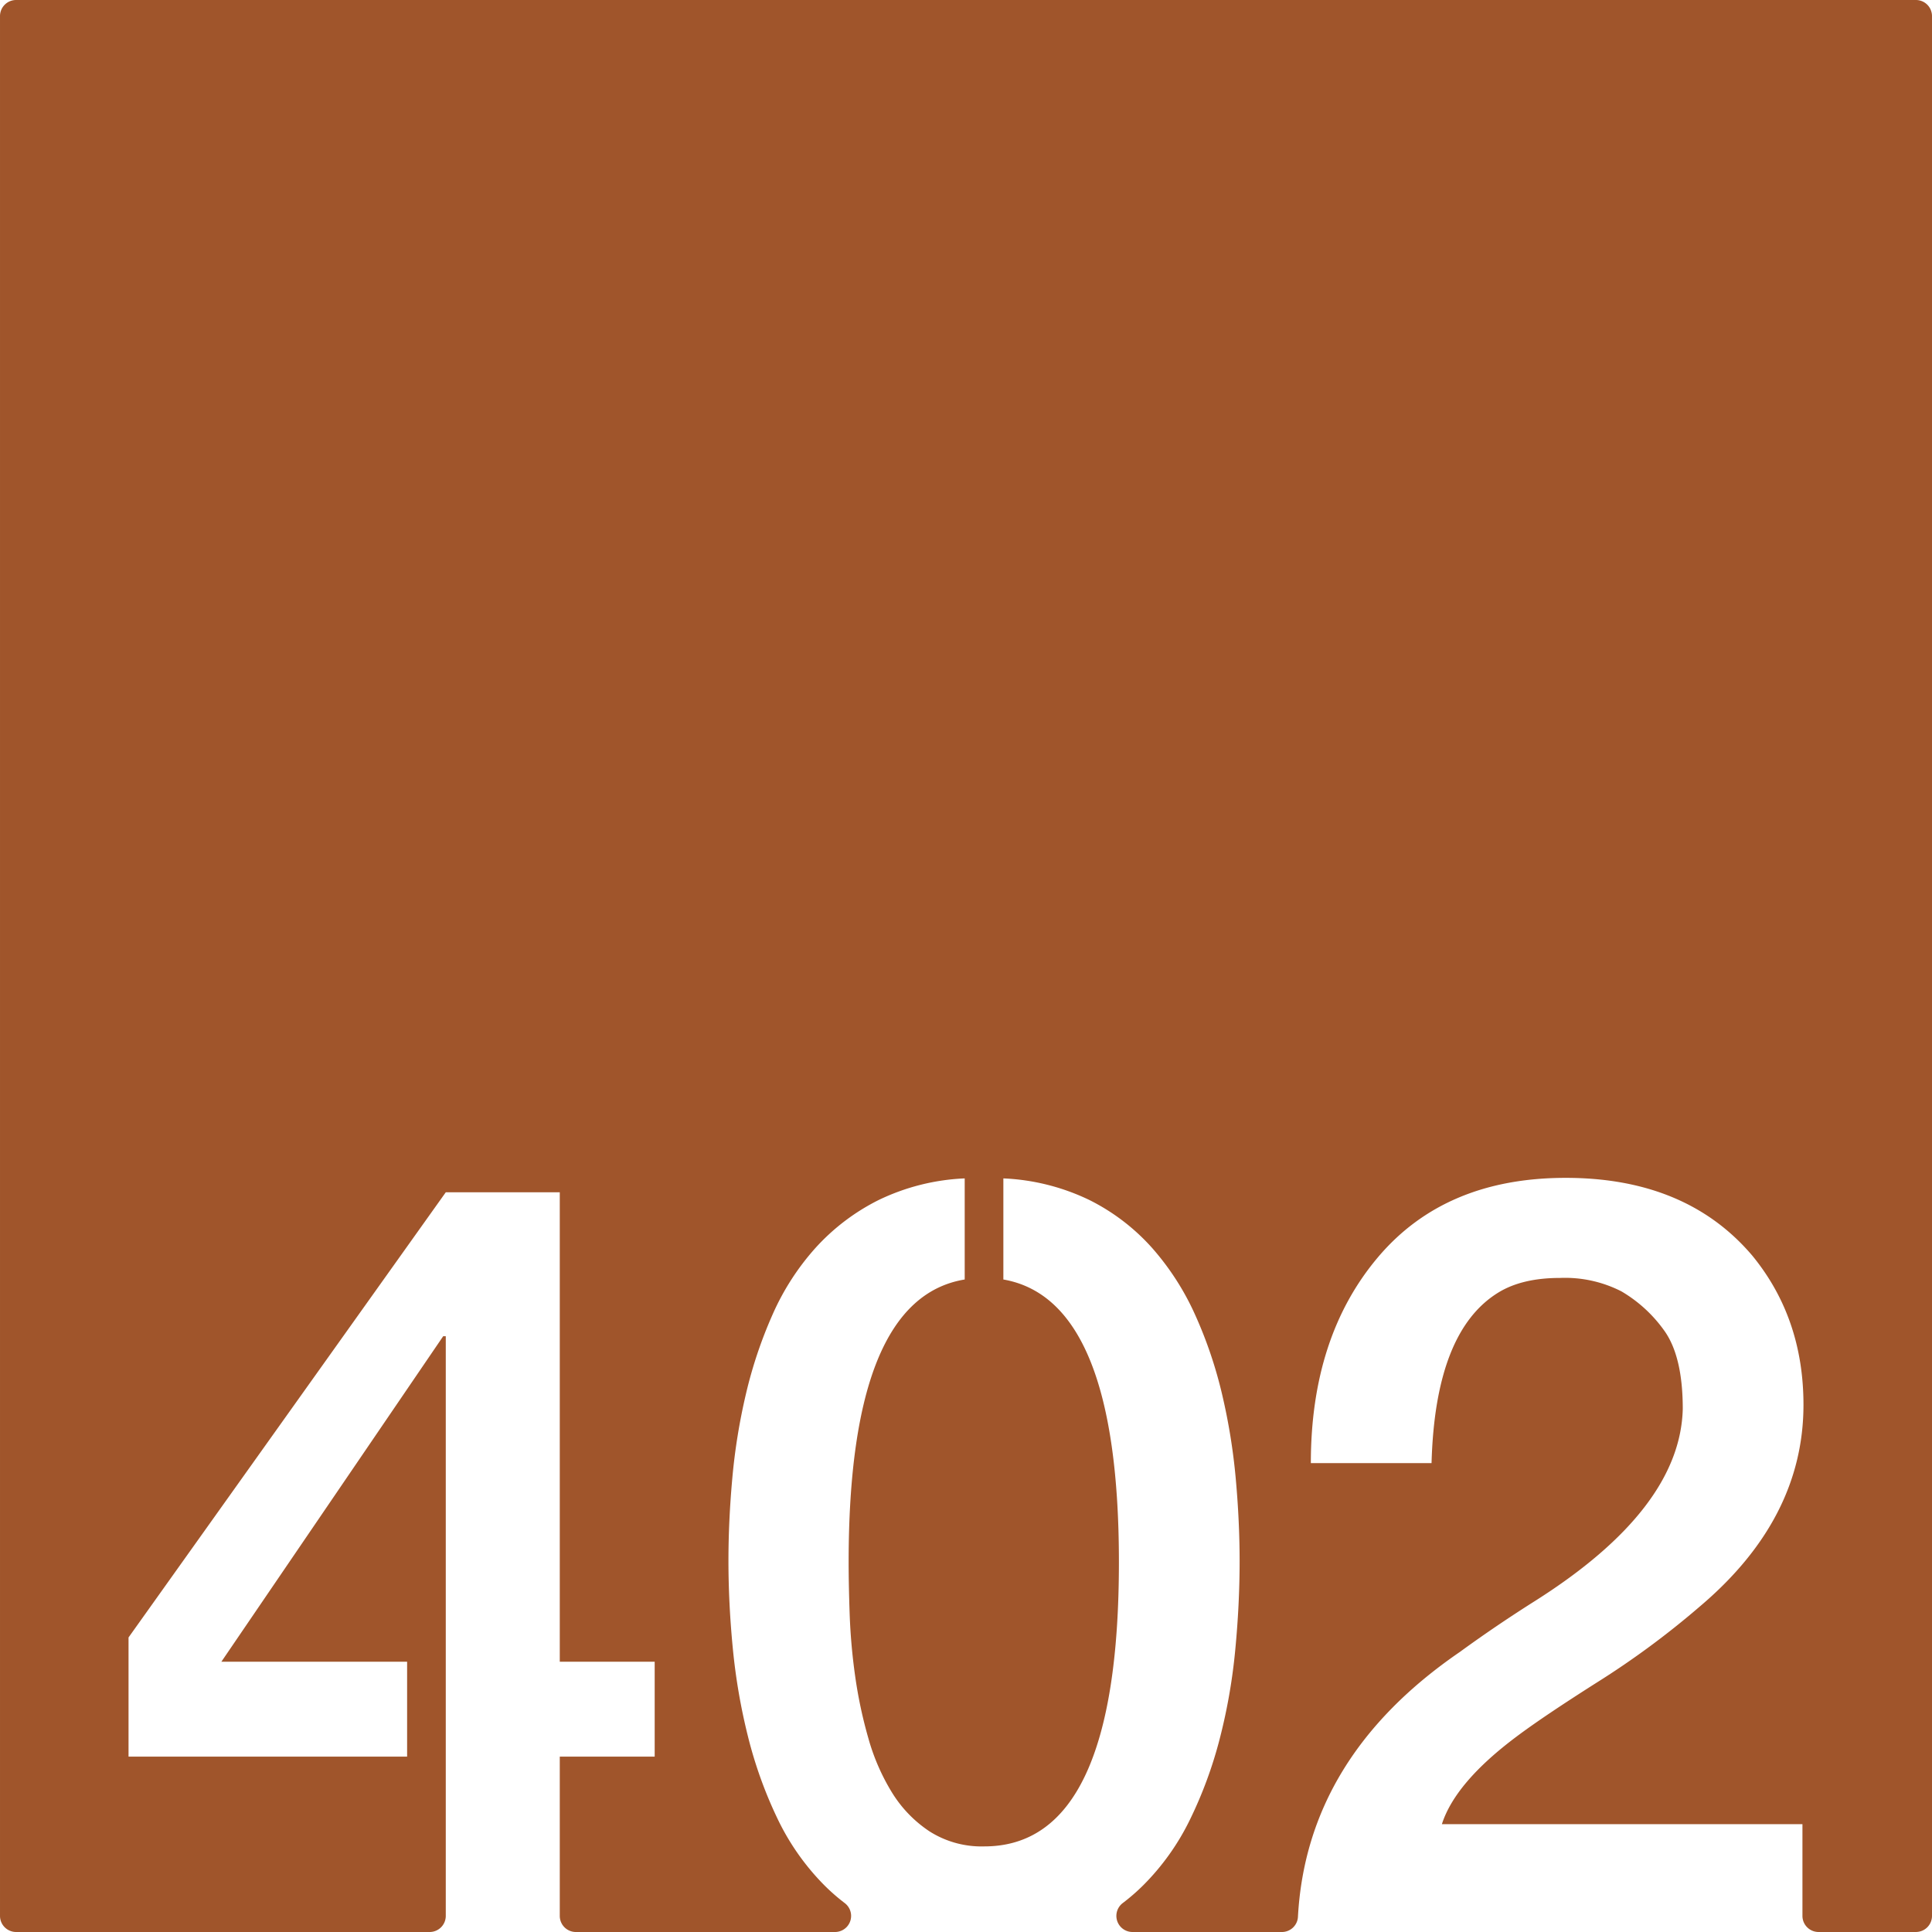 <svg xmlns="http://www.w3.org/2000/svg" width="120mm" height="120mm" viewBox="0 0 340.157 340.158">
  <g id="Zimmernummer">
      <g id="Z-03-402-R">
        <path fill="#A0552B" stroke="none" d="M337.323,0H2.835A2.835,2.835,0,0,0,0,2.835V337.323a2.835,2.835,0,0,0,2.835,2.835H75.65a2.835,2.835,0,0,0,2.835-2.835V235.26h-.454L38.978,292.568h32.7v16.711H22.63V288.3l55.855-78.378H98.556v82.647h16.711v16.711H98.556v28.044a2.835,2.835,0,0,0,2.835,2.835h45.63a2.834,2.834,0,0,0,1.684-5.11,34.975,34.975,0,0,1-3.649-3.2,42.909,42.909,0,0,1-8.22-11.761,75.665,75.665,0,0,1-5.131-14.3,105.324,105.324,0,0,1-2.679-15.532q-.773-7.944-.772-15.484,0-6.993.682-14.531a106.058,106.058,0,0,1,2.406-14.85,78.374,78.374,0,0,1,4.678-13.94,44.288,44.288,0,0,1,7.583-11.761,37.745,37.745,0,0,1,11.08-8.4,38.578,38.578,0,0,1,15.167-3.815v17.8q-20.434,3.36-20.435,49.77,0,3.9.182,9.172a103.958,103.958,0,0,0,.954,10.808,79.749,79.749,0,0,0,2.315,10.944,37.6,37.6,0,0,0,4.178,9.627,22.081,22.081,0,0,0,6.63,6.857,17.089,17.089,0,0,0,9.627,2.634q23.7,0,23.7-50.042,0-46.229-20.344-49.77v-17.8a38.578,38.578,0,0,1,15.167,3.815,36.826,36.826,0,0,1,11.036,8.446,46.726,46.726,0,0,1,7.583,11.807,76.284,76.284,0,0,1,4.722,13.941,106.316,106.316,0,0,1,2.407,14.849q.681,7.539.681,14.531,0,7.629-.772,15.667A100.257,100.257,0,0,1,214.76,306.1a74.94,74.94,0,0,1-5.222,14.214,42.764,42.764,0,0,1-8.309,11.67,35.712,35.712,0,0,1-3.52,3.054,2.836,2.836,0,0,0,1.675,5.12H225.7a2.822,2.822,0,0,0,2.822-2.659q1.536-28.178,28.52-46.657,6.357-4.632,13.26-8.991,25.521-16.164,25.975-33.785,0-9.264-3.27-13.805a24.436,24.436,0,0,0-7.538-6.9A21.826,21.826,0,0,0,274.66,225q-6.63,0-10.807,2.543-11.171,6.811-11.807,30.061H230.794q0-22.251,11.807-36.237t33.058-13.987q21.252,0,32.877,13.714,8.993,10.989,8.992,26.247,0,20.073-18.255,35.511A149.676,149.676,0,0,1,281.2,296.2q-9.446,5.994-14.168,9.536-10.809,8.083-13.168,15.439h63.483v16.147a2.835,2.835,0,0,0,2.835,2.835h17.142a2.834,2.834,0,0,0,2.834-2.835V2.834A2.834,2.834,0,0,0,337.323,0Z"/>
      </g>
    </g>
</svg>

